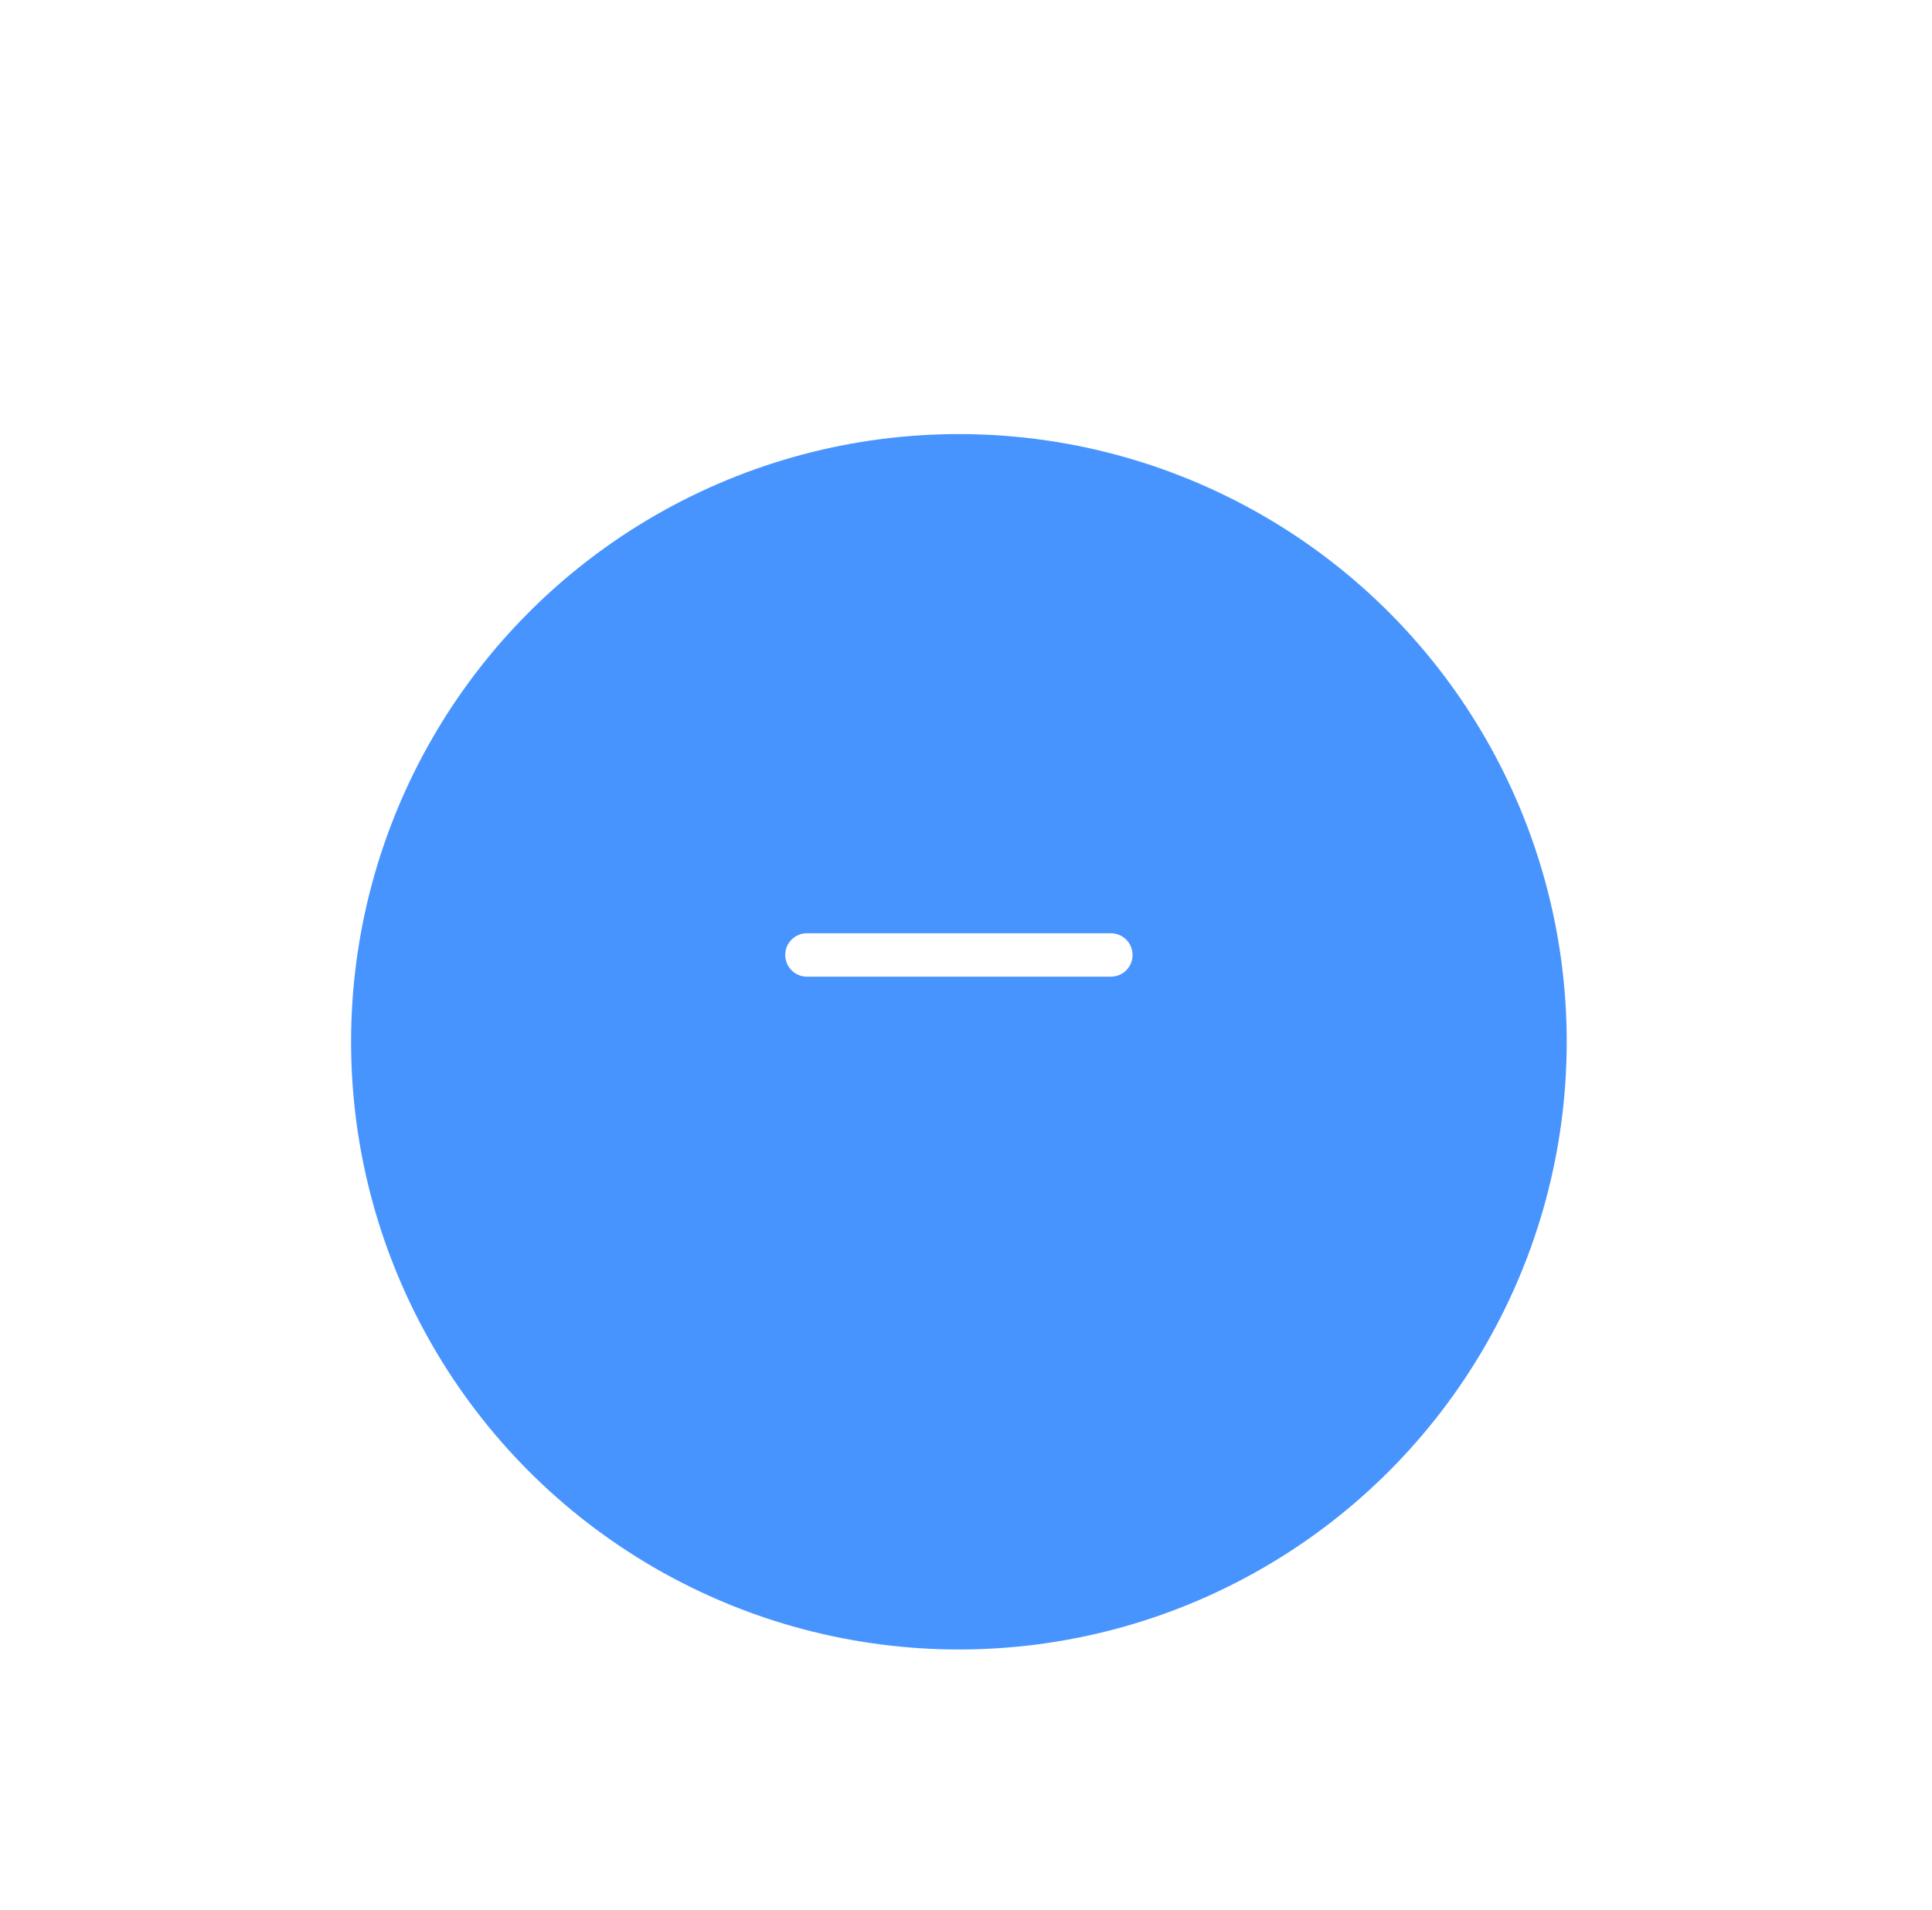 <svg width="89" height="88" viewBox="0 0 89 88" fill="none" xmlns="http://www.w3.org/2000/svg">
<g filter="url(#filter0_d_21340_64)">
<g filter="url(#filter1_d_21340_64)">
<circle cx="44.173" cy="40" r="28" fill="#4894FF"/>
</g>
<path fill-rule="evenodd" clip-rule="evenodd" d="M36.173 40C36.173 39.448 36.621 39 37.173 39H51.173C51.726 39 52.173 39.448 52.173 40C52.173 40.552 51.726 41 51.173 41H37.173C36.621 41 36.173 40.552 36.173 40Z" fill="white"/>
</g>
<defs>
<filter id="filter0_d_21340_64" x="0.173" y="0" width="88" height="88" filterUnits="userSpaceOnUse" color-interpolation-filters="sRGB">
<feFlood flood-opacity="0" result="BackgroundImageFix"/>
<feColorMatrix in="SourceAlpha" type="matrix" values="0 0 0 0 0 0 0 0 0 0 0 0 0 0 0 0 0 0 127 0" result="hardAlpha"/>
<feOffset dy="4"/>
<feGaussianBlur stdDeviation="8"/>
<feColorMatrix type="matrix" values="0 0 0 0 0.282 0 0 0 0 0.58 0 0 0 0 1 0 0 0 0.5 0"/>
<feBlend mode="normal" in2="BackgroundImageFix" result="effect1_dropShadow_21340_64"/>
<feBlend mode="normal" in="SourceGraphic" in2="effect1_dropShadow_21340_64" result="shape"/>
</filter>
<filter id="filter1_d_21340_64" x="12.173" y="12" width="64" height="64" filterUnits="userSpaceOnUse" color-interpolation-filters="sRGB">
<feFlood flood-opacity="0" result="BackgroundImageFix"/>
<feColorMatrix in="SourceAlpha" type="matrix" values="0 0 0 0 0 0 0 0 0 0 0 0 0 0 0 0 0 0 127 0" result="hardAlpha"/>
<feOffset dy="4"/>
<feGaussianBlur stdDeviation="2"/>
<feColorMatrix type="matrix" values="0 0 0 0 1 0 0 0 0 0.595 0 0 0 0 0.221 0 0 0 0.06 0"/>
<feBlend mode="normal" in2="BackgroundImageFix" result="effect1_dropShadow_21340_64"/>
<feBlend mode="normal" in="SourceGraphic" in2="effect1_dropShadow_21340_64" result="shape"/>
</filter>
</defs>
</svg>
